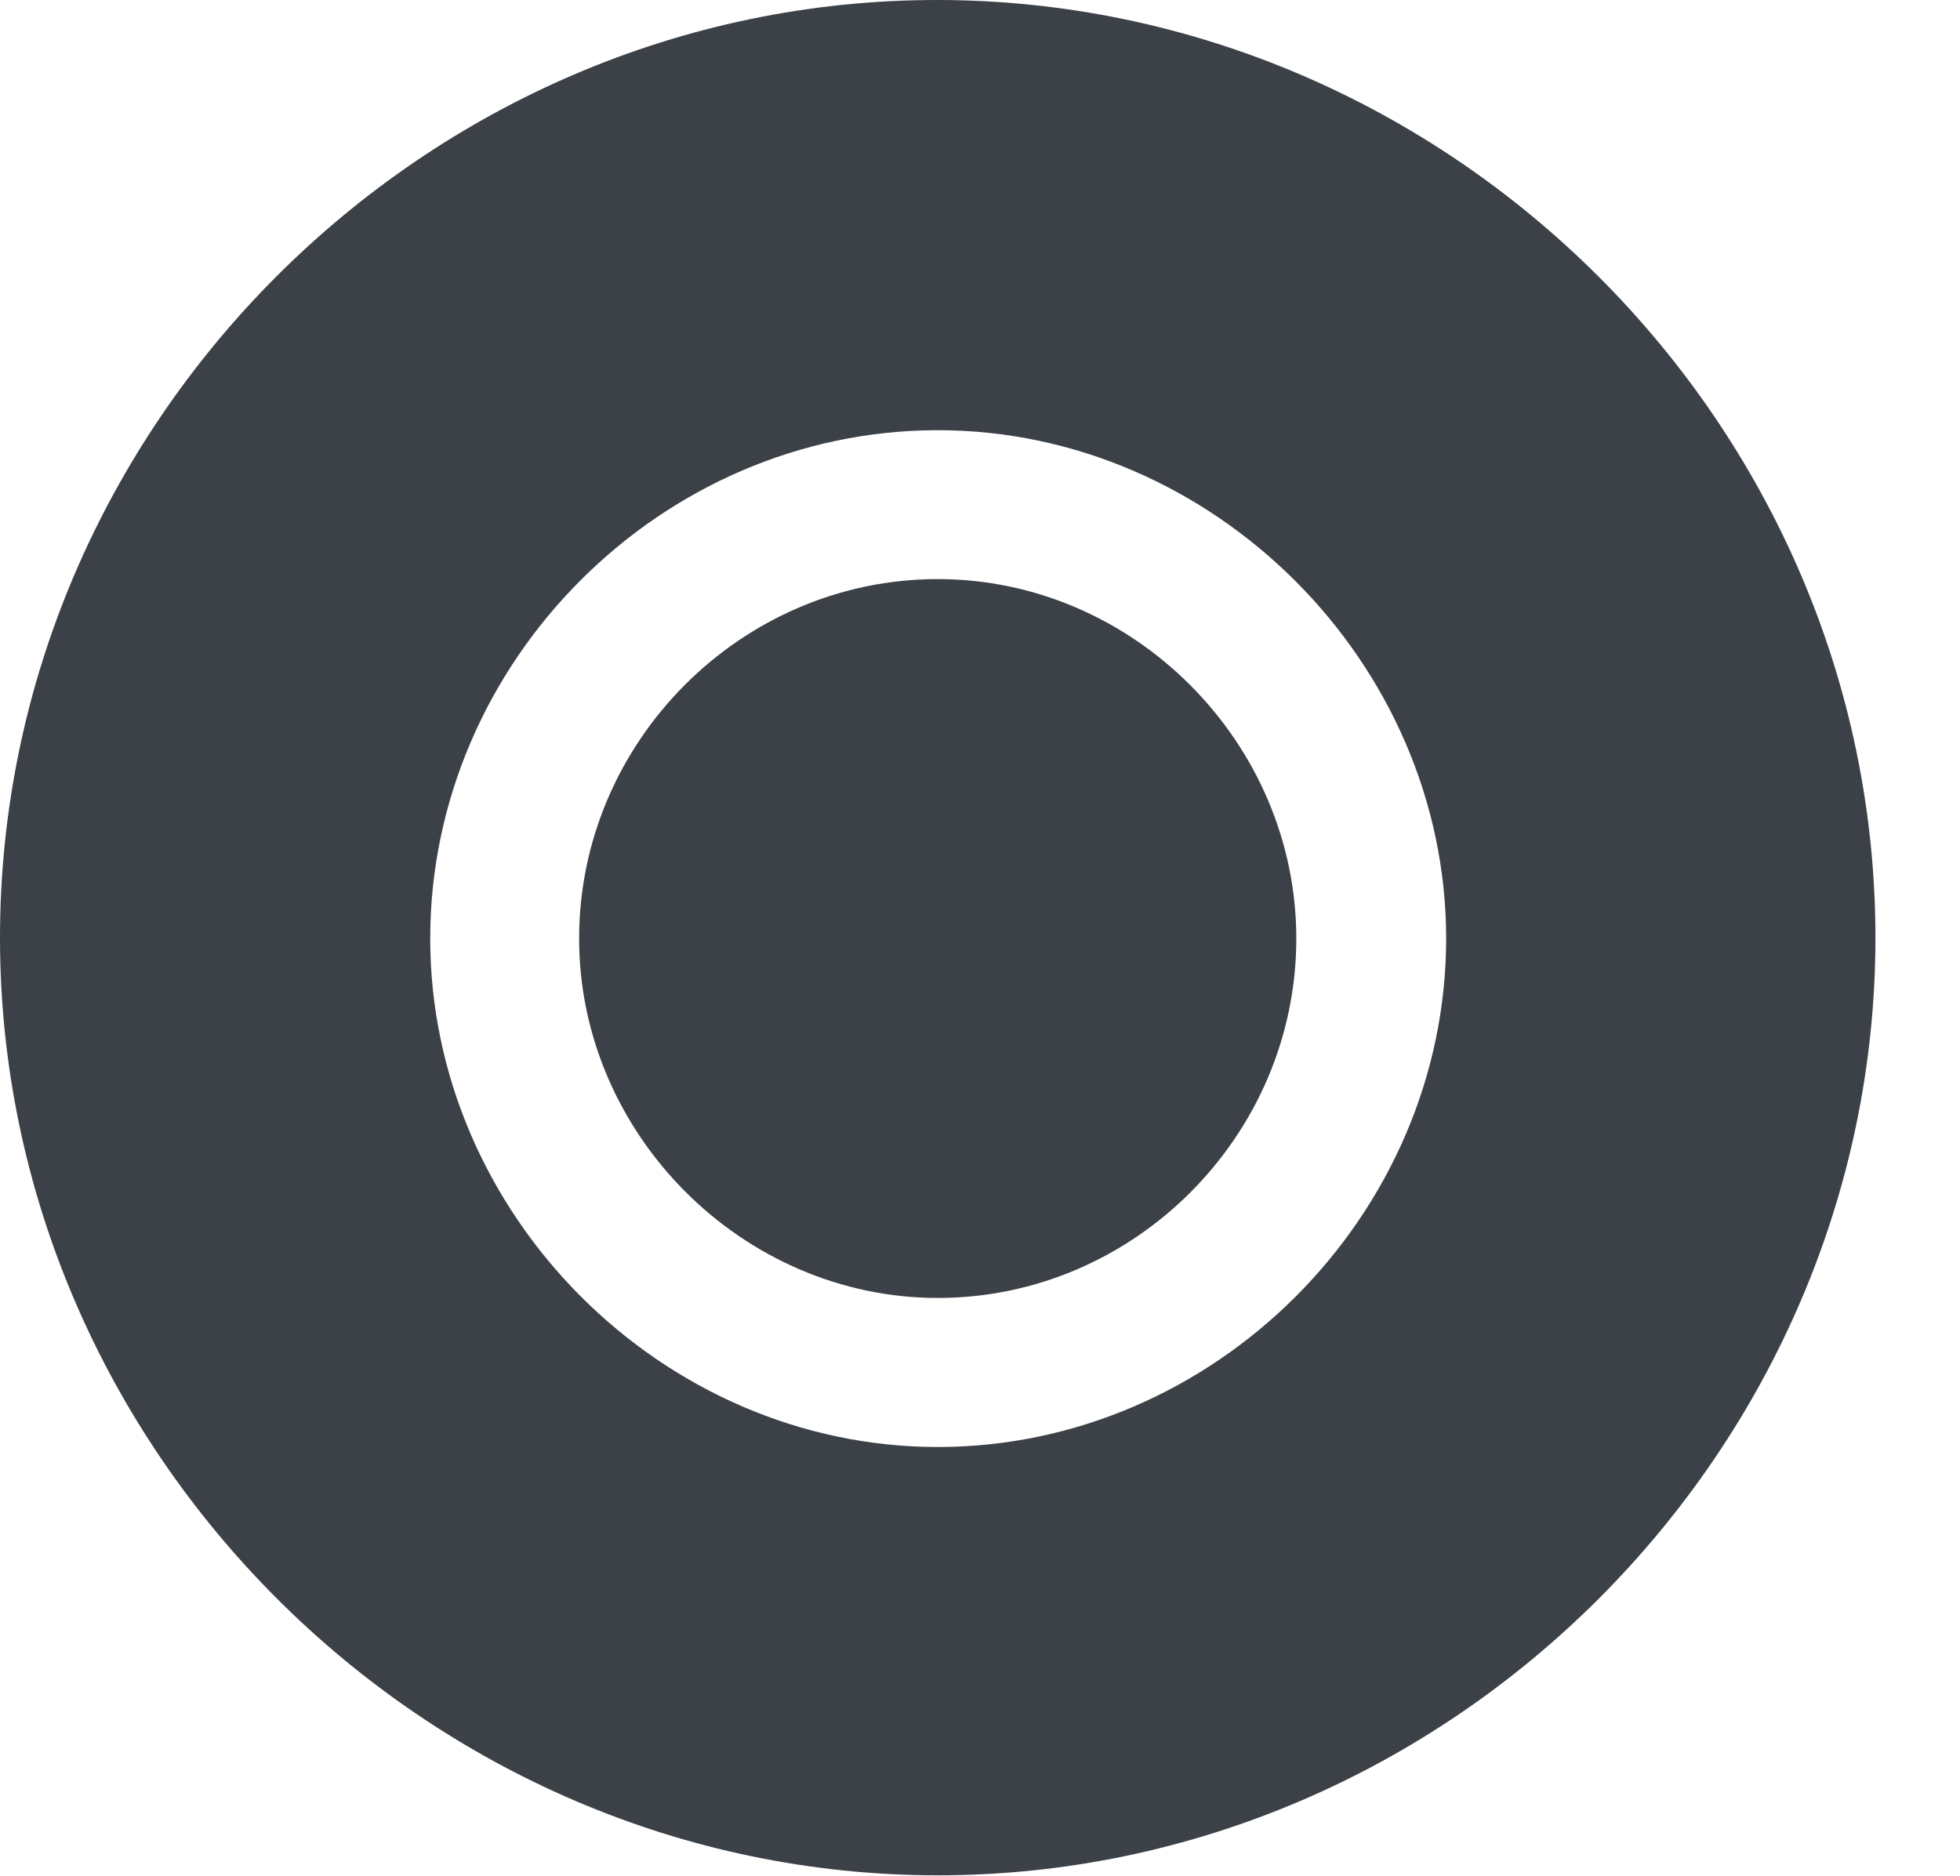<?xml version="1.0" encoding="UTF-8"?><!--Generator: Apple Native CoreSVG 232.5-->
<!DOCTYPE svg
    PUBLIC "-//W3C//DTD SVG 1.1//EN"
    "http://www.w3.org/Graphics/SVG/1.1/DTD/svg11.dtd">
<svg xmlns:xlink="http://www.w3.org/1999/xlink" height="11.959" version="1.1"
    width="12.492" xmlns="http://www.w3.org/2000/svg">
    <g>
        <rect height="11.959" opacity="0" width="12.492" x="0" y="0" />
        <path
            d="M11.953 5.977C11.953 9.24 9.246 11.953 5.977 11.953C2.713 11.953 0 9.24 0 5.977C0 2.707 2.707 0 5.971 0C9.24 0 11.953 2.707 11.953 5.977ZM2.742 5.982C2.742 7.74 4.219 9.223 5.977 9.223C7.74 9.223 9.217 7.746 9.217 5.982C9.217 4.225 7.734 2.742 5.977 2.742C4.213 2.742 2.742 4.219 2.742 5.982ZM8.262 5.982C8.262 7.236 7.23 8.273 5.977 8.273C4.734 8.273 3.691 7.23 3.691 5.982C3.691 4.729 4.723 3.691 5.977 3.691C7.225 3.691 8.262 4.734 8.262 5.982Z"
            fill="#192026" fill-opacity="0.85" />
    </g>
</svg>
